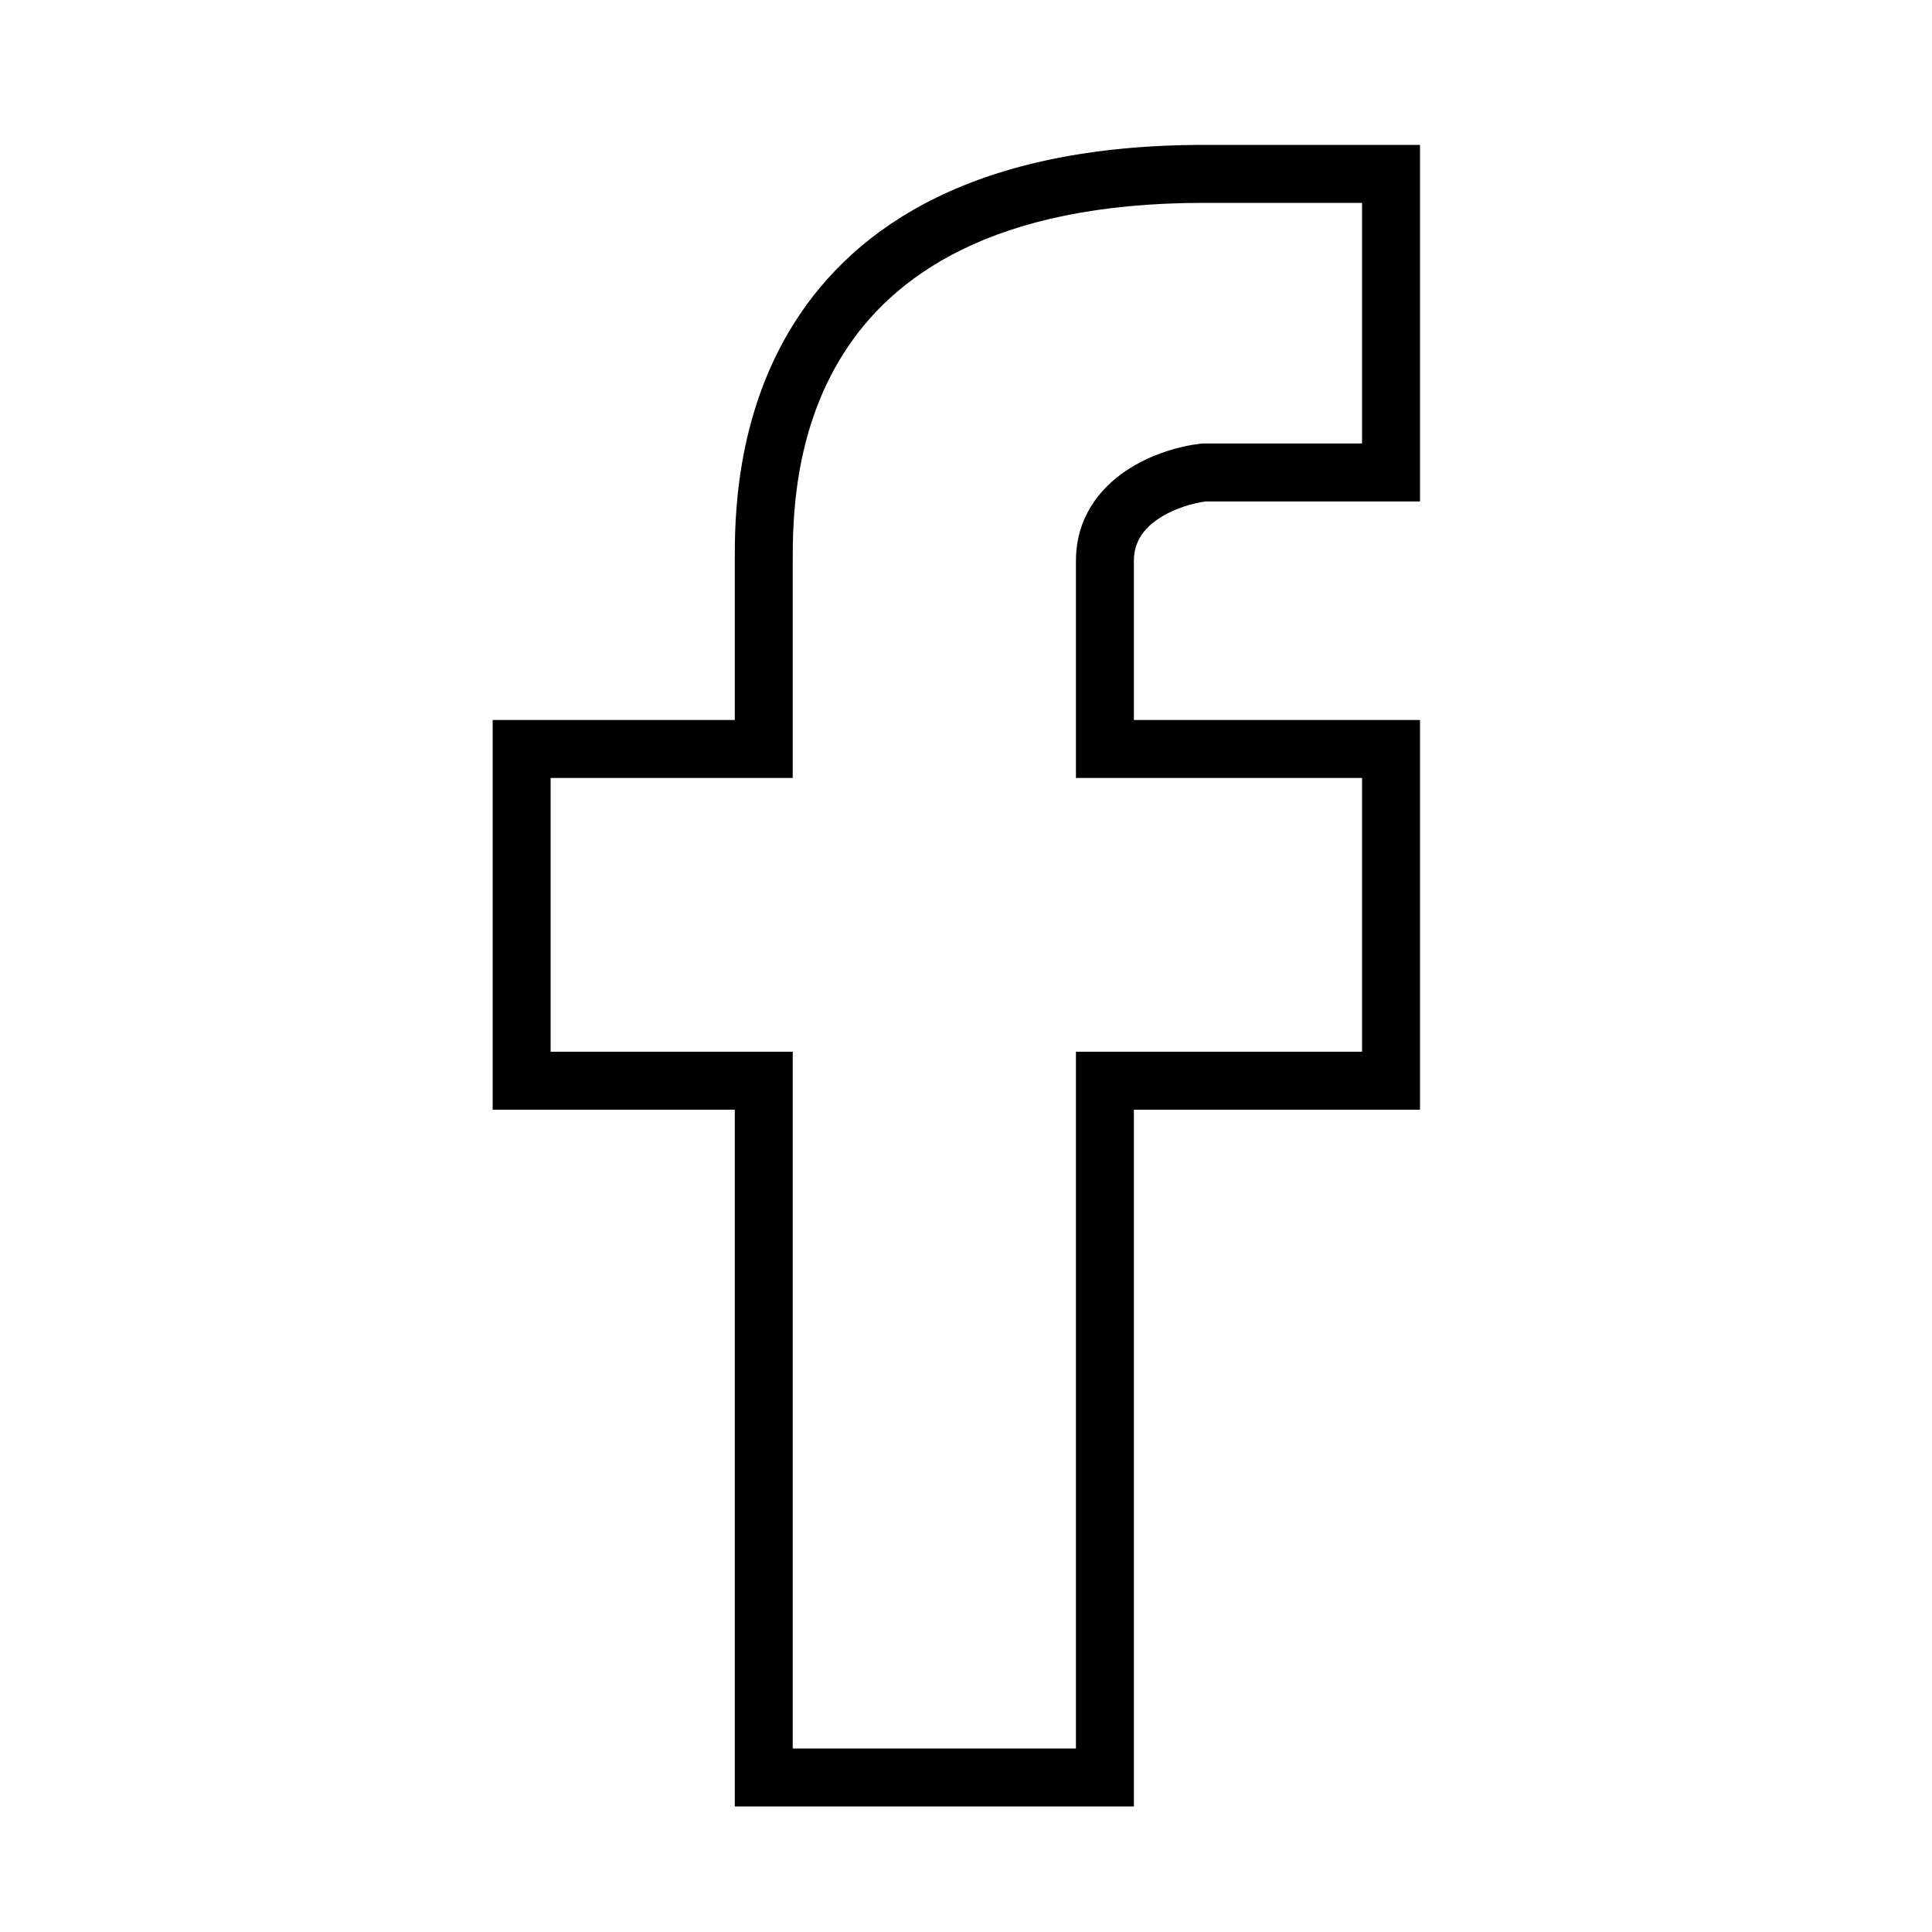 <svg width="100" height="100" viewBox="0 0 100 100" fill="none" xmlns="http://www.w3.org/2000/svg">
<rect width="100" height="100" fill="white"/>
<path fill-rule="evenodd" clip-rule="evenodd" d="M43.648 18.316C41.051 22.426 41.032 27.039 41.032 29.035V40.266H28.5V54.438H41.032V90.5H55.69V54.438H70.5V40.266H55.69V29.035C55.69 26.8 56.916 25.286 58.274 24.371C59.589 23.483 61.118 23.08 62.15 22.964L62.233 22.955H70.5V10.5H62.316C51.321 10.5 46.164 14.334 43.648 18.316ZM41.112 16.713C44.292 11.68 50.527 7.5 62.316 7.5H73.5V25.955H62.406C61.73 26.043 60.741 26.325 59.951 26.858C59.172 27.383 58.69 28.064 58.69 29.035V37.266H73.5V57.438H58.69V93.5H38.032V57.438H25.5V37.266H38.032L38.032 28.997C38.032 26.957 38.031 21.589 41.112 16.713Z" fill="black"/>
</svg>
